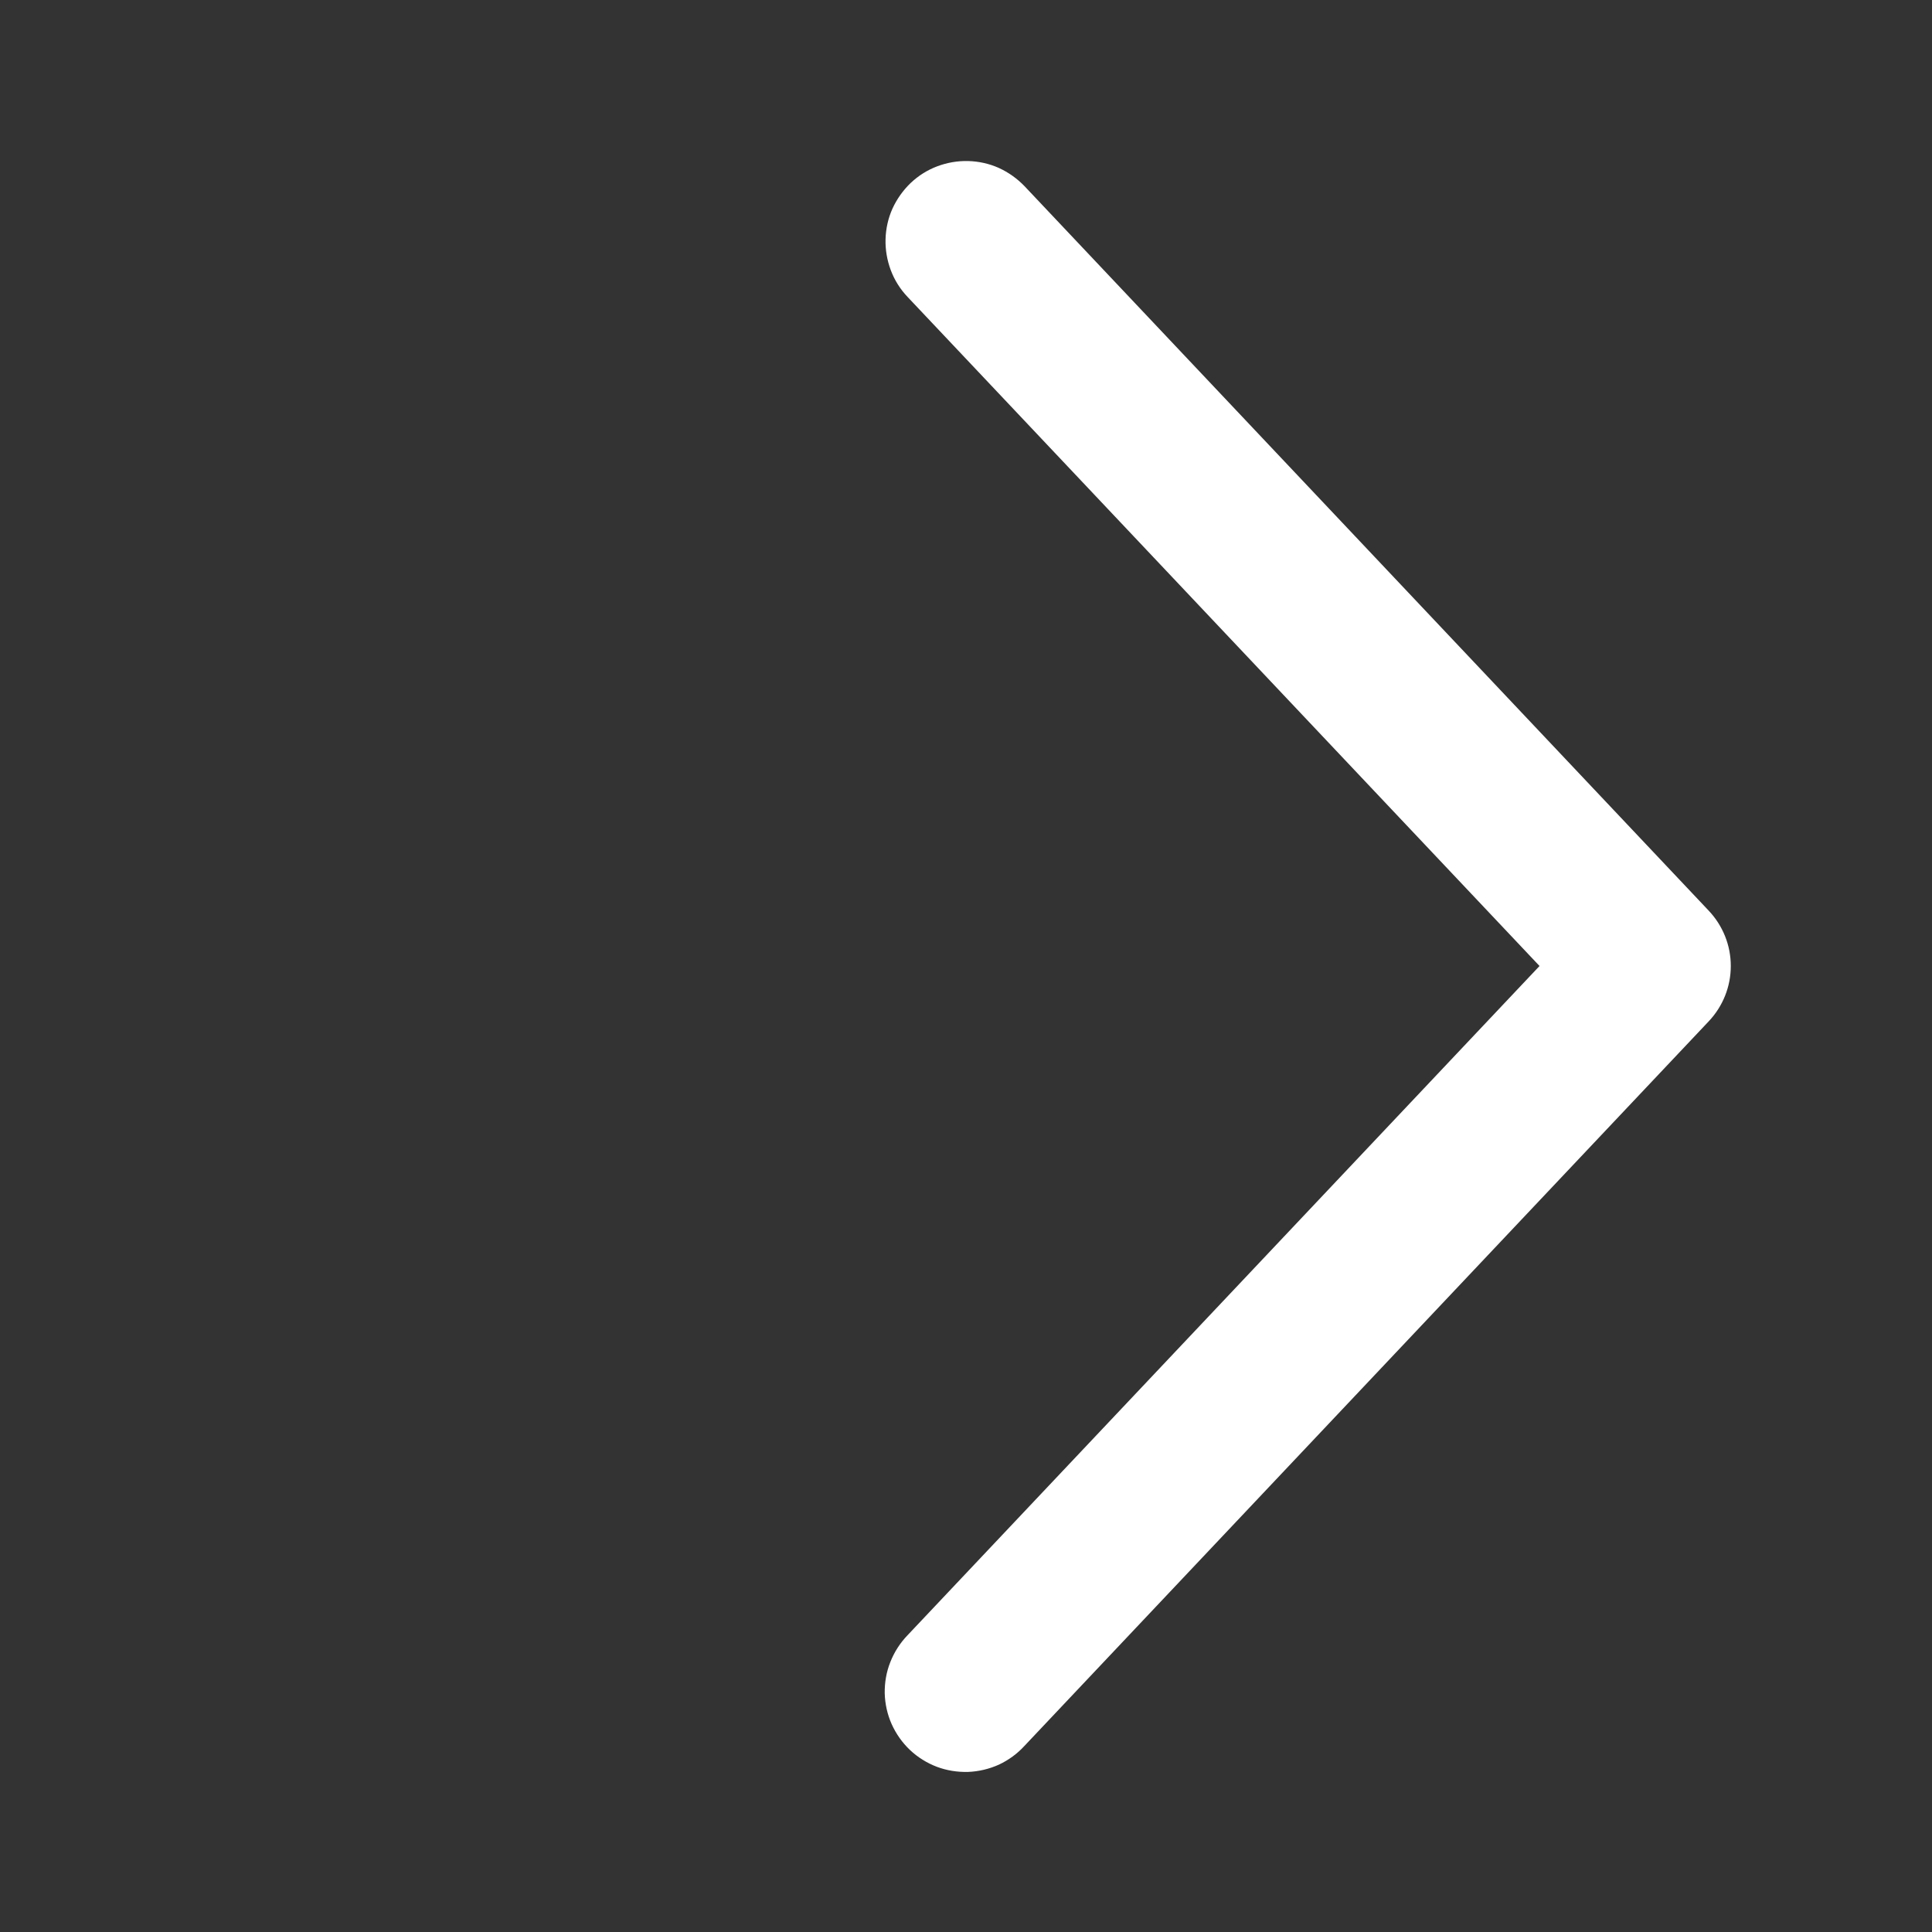 <svg width="14" height="14" viewBox="0 0 14 14" fill="none" xmlns="http://www.w3.org/2000/svg">
<rect x="0" y="0" width="14" height="14" fill="#333333" stroke="none"/>
<path d="M6.576 2.151C6.523 2.095 6.482 2.03 6.455 1.958C6.428 1.886 6.415 1.81 6.417 1.734C6.419 1.657 6.436 1.581 6.467 1.512C6.499 1.442 6.544 1.379 6.599 1.326C6.655 1.273 6.72 1.232 6.792 1.205C6.864 1.178 6.94 1.165 7.016 1.167C7.093 1.169 7.169 1.186 7.238 1.217C7.308 1.249 7.371 1.294 7.424 1.349L12.382 6.599C12.485 6.708 12.542 6.851 12.542 7C12.542 7.149 12.485 7.292 12.382 7.401L7.424 12.651C7.372 12.708 7.309 12.754 7.239 12.787C7.168 12.819 7.092 12.837 7.015 12.84C6.938 12.842 6.861 12.83 6.789 12.803C6.716 12.775 6.65 12.734 6.594 12.681C6.538 12.628 6.493 12.564 6.461 12.493C6.43 12.423 6.413 12.347 6.411 12.269C6.41 12.192 6.423 12.115 6.452 12.043C6.48 11.972 6.522 11.906 6.576 11.85L11.156 7L6.576 2.151Z" fill="white"/>
</svg>

